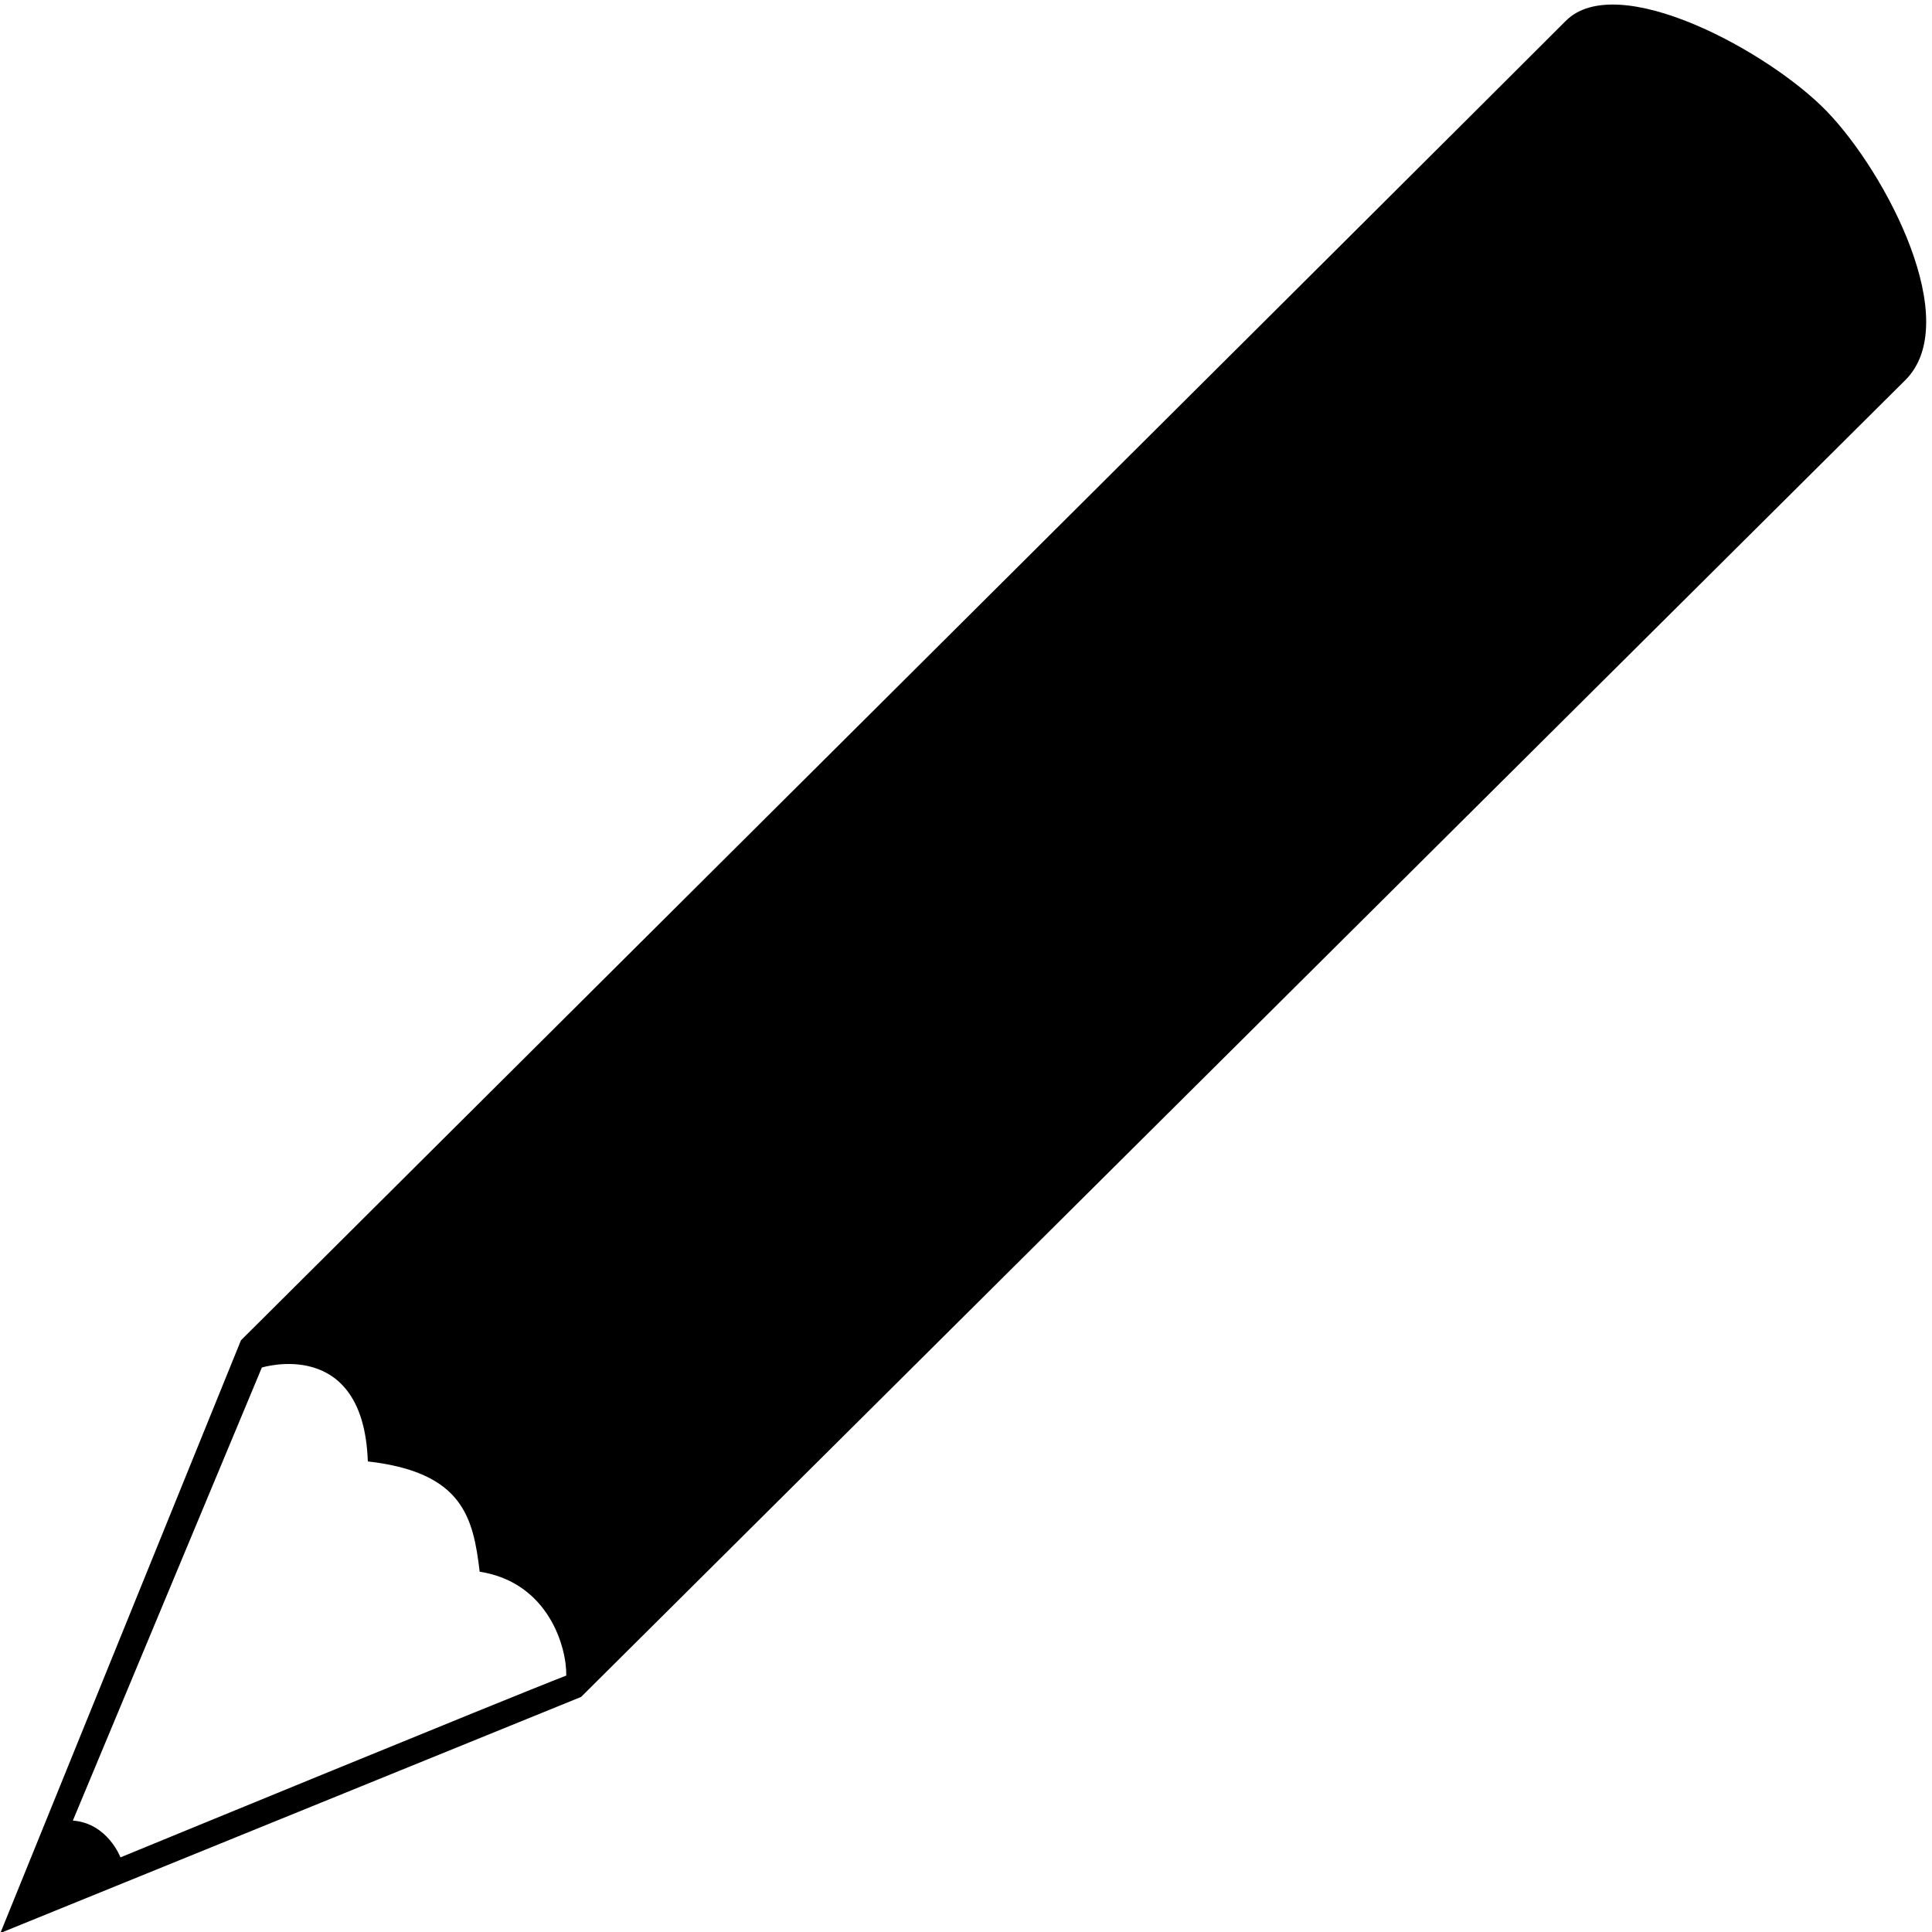 <?xml version="1.0" encoding="utf-8"?>
<!-- Generator: Adobe Illustrator 16.0.4, SVG Export Plug-In . SVG Version: 6.00 Build 0)  -->
<!DOCTYPE svg PUBLIC "-//W3C//DTD SVG 1.1//EN" "http://www.w3.org/Graphics/SVG/1.1/DTD/svg11.dtd">
<svg version="1.1" id="Calque_1" xmlns="http://www.w3.org/2000/svg" xmlns:xlink="http://www.w3.org/1999/xlink" x="0px" y="0px"
	 width="500px" height="500px" viewBox="134 262 500 500" enable-background="new 134 262 500 500" xml:space="preserve">
<g>
	<path d="M606.866,290.905c-14.889-15.498-54.325-36.965-67.696-23.452c-13.381,13.513-342.812,341.421-342.812,341.421
		l-62.26,153.388l150.286-61.097c0,0,327.542-325.67,342.71-340.792C642.272,345.251,622.212,306.86,606.866,290.905z
		 M165.175,742.688c0,0-3.315-8.838-12.32-9.523c8.396-20.162,48.909-117.245,48.909-117.245s26.31-8.188,27.427,24.295
		c24.645,2.803,27.274,14.532,28.949,28.538c17.924,2.803,22.564,19.741,22.407,26.884
		C265.983,701.241,165.175,742.688,165.175,742.688z"/>
</g>
</svg>
